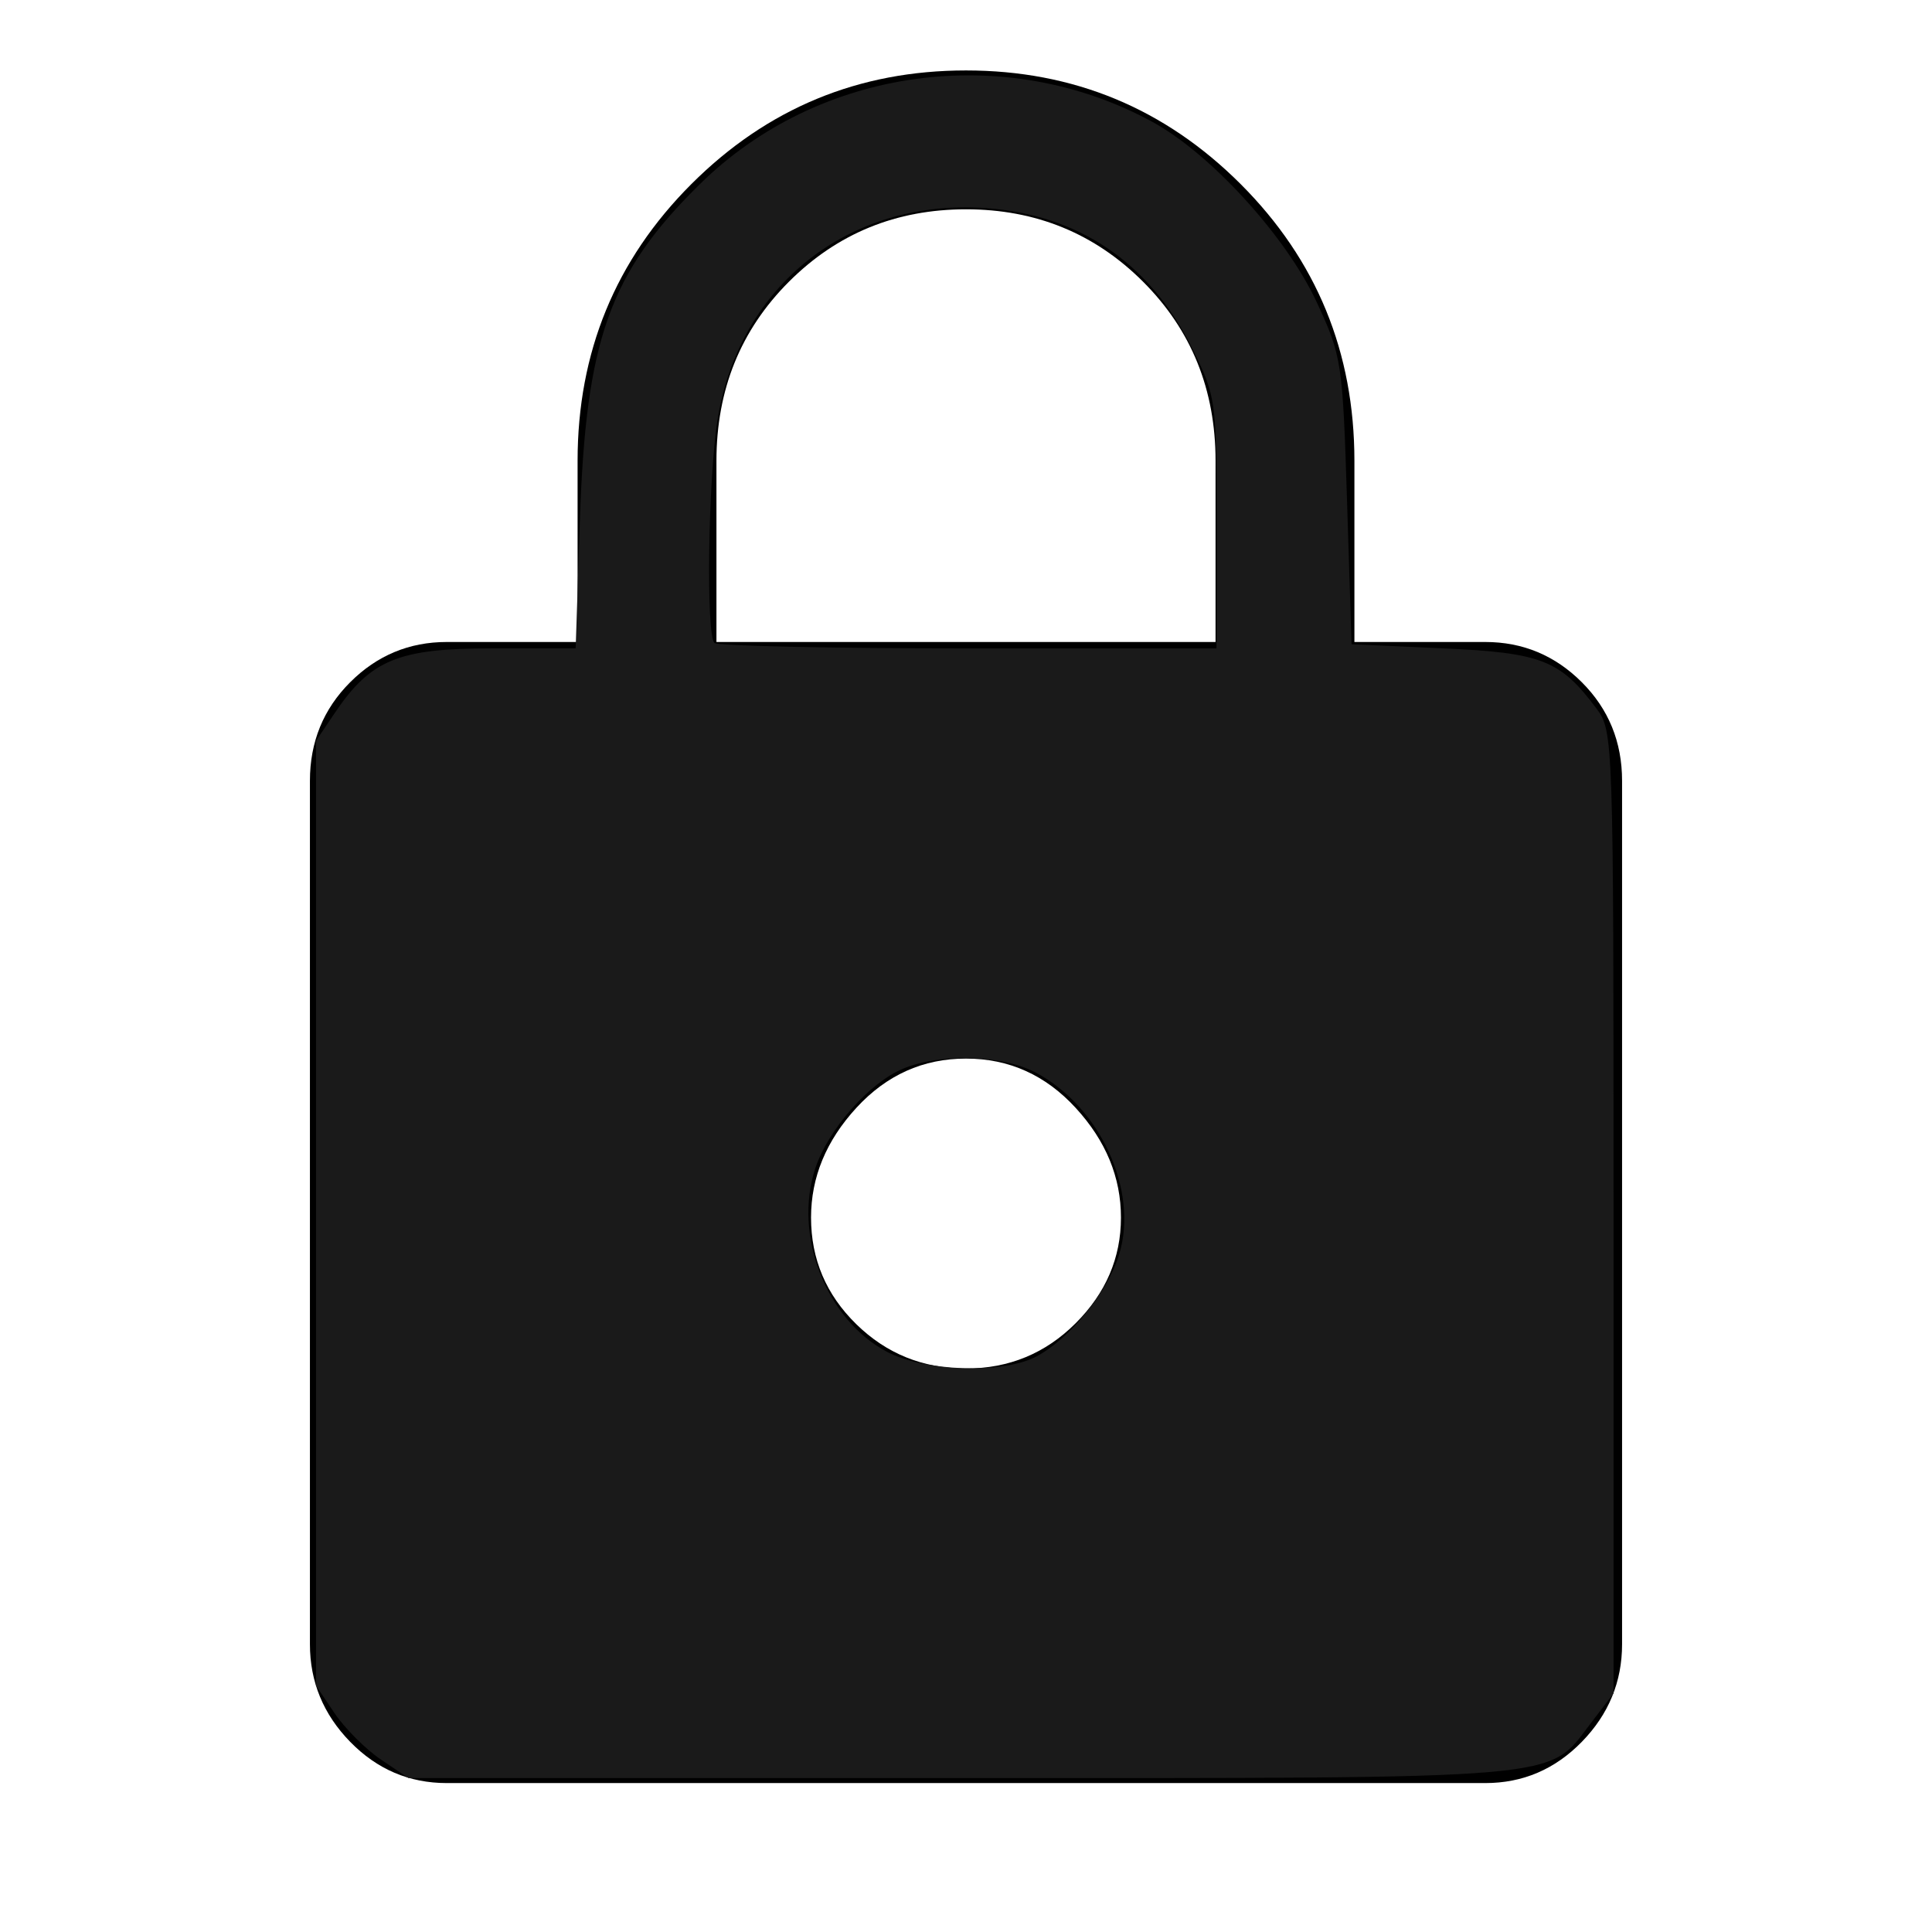 <?xml version="1.0" encoding="UTF-8" standalone="no"?>
<svg
   xmlns:dc="http://purl.org/dc/elements/1.1/"
   xmlns:cc="http://creativecommons.org/ns#"
   xmlns:rdf="http://www.w3.org/1999/02/22-rdf-syntax-ns#"
   xmlns:svg="http://www.w3.org/2000/svg"
   xmlns="http://www.w3.org/2000/svg"
   xmlns:sodipodi="http://sodipodi.sourceforge.net/DTD/sodipodi-0.dtd"
   xmlns:inkscape="http://www.inkscape.org/namespaces/inkscape"
   height="48"
   width="48"
   version="1.1"
   id="svg4085"
   sodipodi:docname="lock_darkgrey_material.svg"
   inkscape:version="0.92.5 (2060ec1f9f, 2020-04-08)">
  <defs
     id="defs4089" />
  <sodipodi:namedview
     pagecolor="#ffffff"
     bordercolor="#666666"
     borderopacity="1"
     objecttolerance="10"
     gridtolerance="10"
     guidetolerance="10"
     inkscape:pageopacity="0"
     inkscape:pageshadow="2"
     inkscape:window-width="1294"
     inkscape:window-height="704"
     id="namedview4087"
     showgrid="false"
     inkscape:zoom="4.9166667"
     inkscape:cx="24"
     inkscape:cy="24"
     inkscape:window-x="72"
     inkscape:window-y="27"
     inkscape:window-maximized="1"
     inkscape:current-layer="svg4085" />
  <path
     d="M11.1 44.3q-1.4 0-2.4-1.025t-1-2.425V19.4q0-1.45 1-2.45 1-1 2.4-1h3.25v-4.5q0-4.05 2.825-6.875T24 1.75q4 0 6.825 2.825t2.825 6.875v4.5h3.25q1.4 0 2.4 1t1 2.45v21.45q0 1.4-1 2.425T36.9 44.3ZM24 34q1.6 0 2.725-1.125t1.125-2.625q0-1.5-1.125-2.725T24 26.3q-1.6 0-2.725 1.225T20.15 30.25q0 1.55 1.125 2.65Q22.4 34 24 34Zm-6.2-18.05h12.4v-4.5q0-2.65-1.8-4.45-1.8-1.8-4.4-1.8-2.6 0-4.4 1.8-1.8 1.8-1.8 4.45Z"
     id="path4083" />
  <path
     style="fill:#1a1a1a;stroke-width:0.203"
     d="M 9.462,43.714 C 9.085,43.459 8.568,42.943 8.313,42.565 L 7.851,41.879 V 30.142 18.406 L 8.313,17.72 C 9.209,16.39 9.893,16.108 12.225,16.108 h 2.077 l 0.106,-3.203 c 0.149,-4.475 0.738,-6.123 2.978,-8.328 2.954,-2.908 7.577,-3.545 11.243,-1.55 1.447,0.788 3.327,2.849 4.084,4.48 0.623,1.34 0.645,1.486 0.754,4.94 l 0.112,3.559 2.275,0.102 c 2.451,0.11 2.91,0.29 3.815,1.502 0.412,0.552 0.419,0.759 0.419,12.512 v 11.95 l -0.586,0.768 C 38.445,44.227 39.036,44.176 23.854,44.176 H 10.148 Z M 25.729,33.712 c 0.839,-0.434 1.797,-1.615 2.082,-2.567 0.472,-1.576 -0.475,-3.638 -2.064,-4.49 -0.832,-0.446 -2.376,-0.494 -3.313,-0.103 -0.84,0.351 -1.86,1.51 -2.179,2.478 -0.549,1.663 0.271,3.758 1.781,4.555 0.925,0.488 2.864,0.555 3.692,0.126 z m 4.495,-20.724 c 0,-3.07 -0.01,-3.14 -0.62,-4.36 C 28.551,6.521 26.802,5.336 24.5,5.171 21.106,4.927 18.369,7.079 17.83,10.414 c -0.237,1.466 -0.293,5.347 -0.081,5.559 0.075,0.075 2.912,0.136 6.305,0.136 h 6.169 z"
     id="path4093"
     inkscape:connector-curvature="0" />
</svg>
